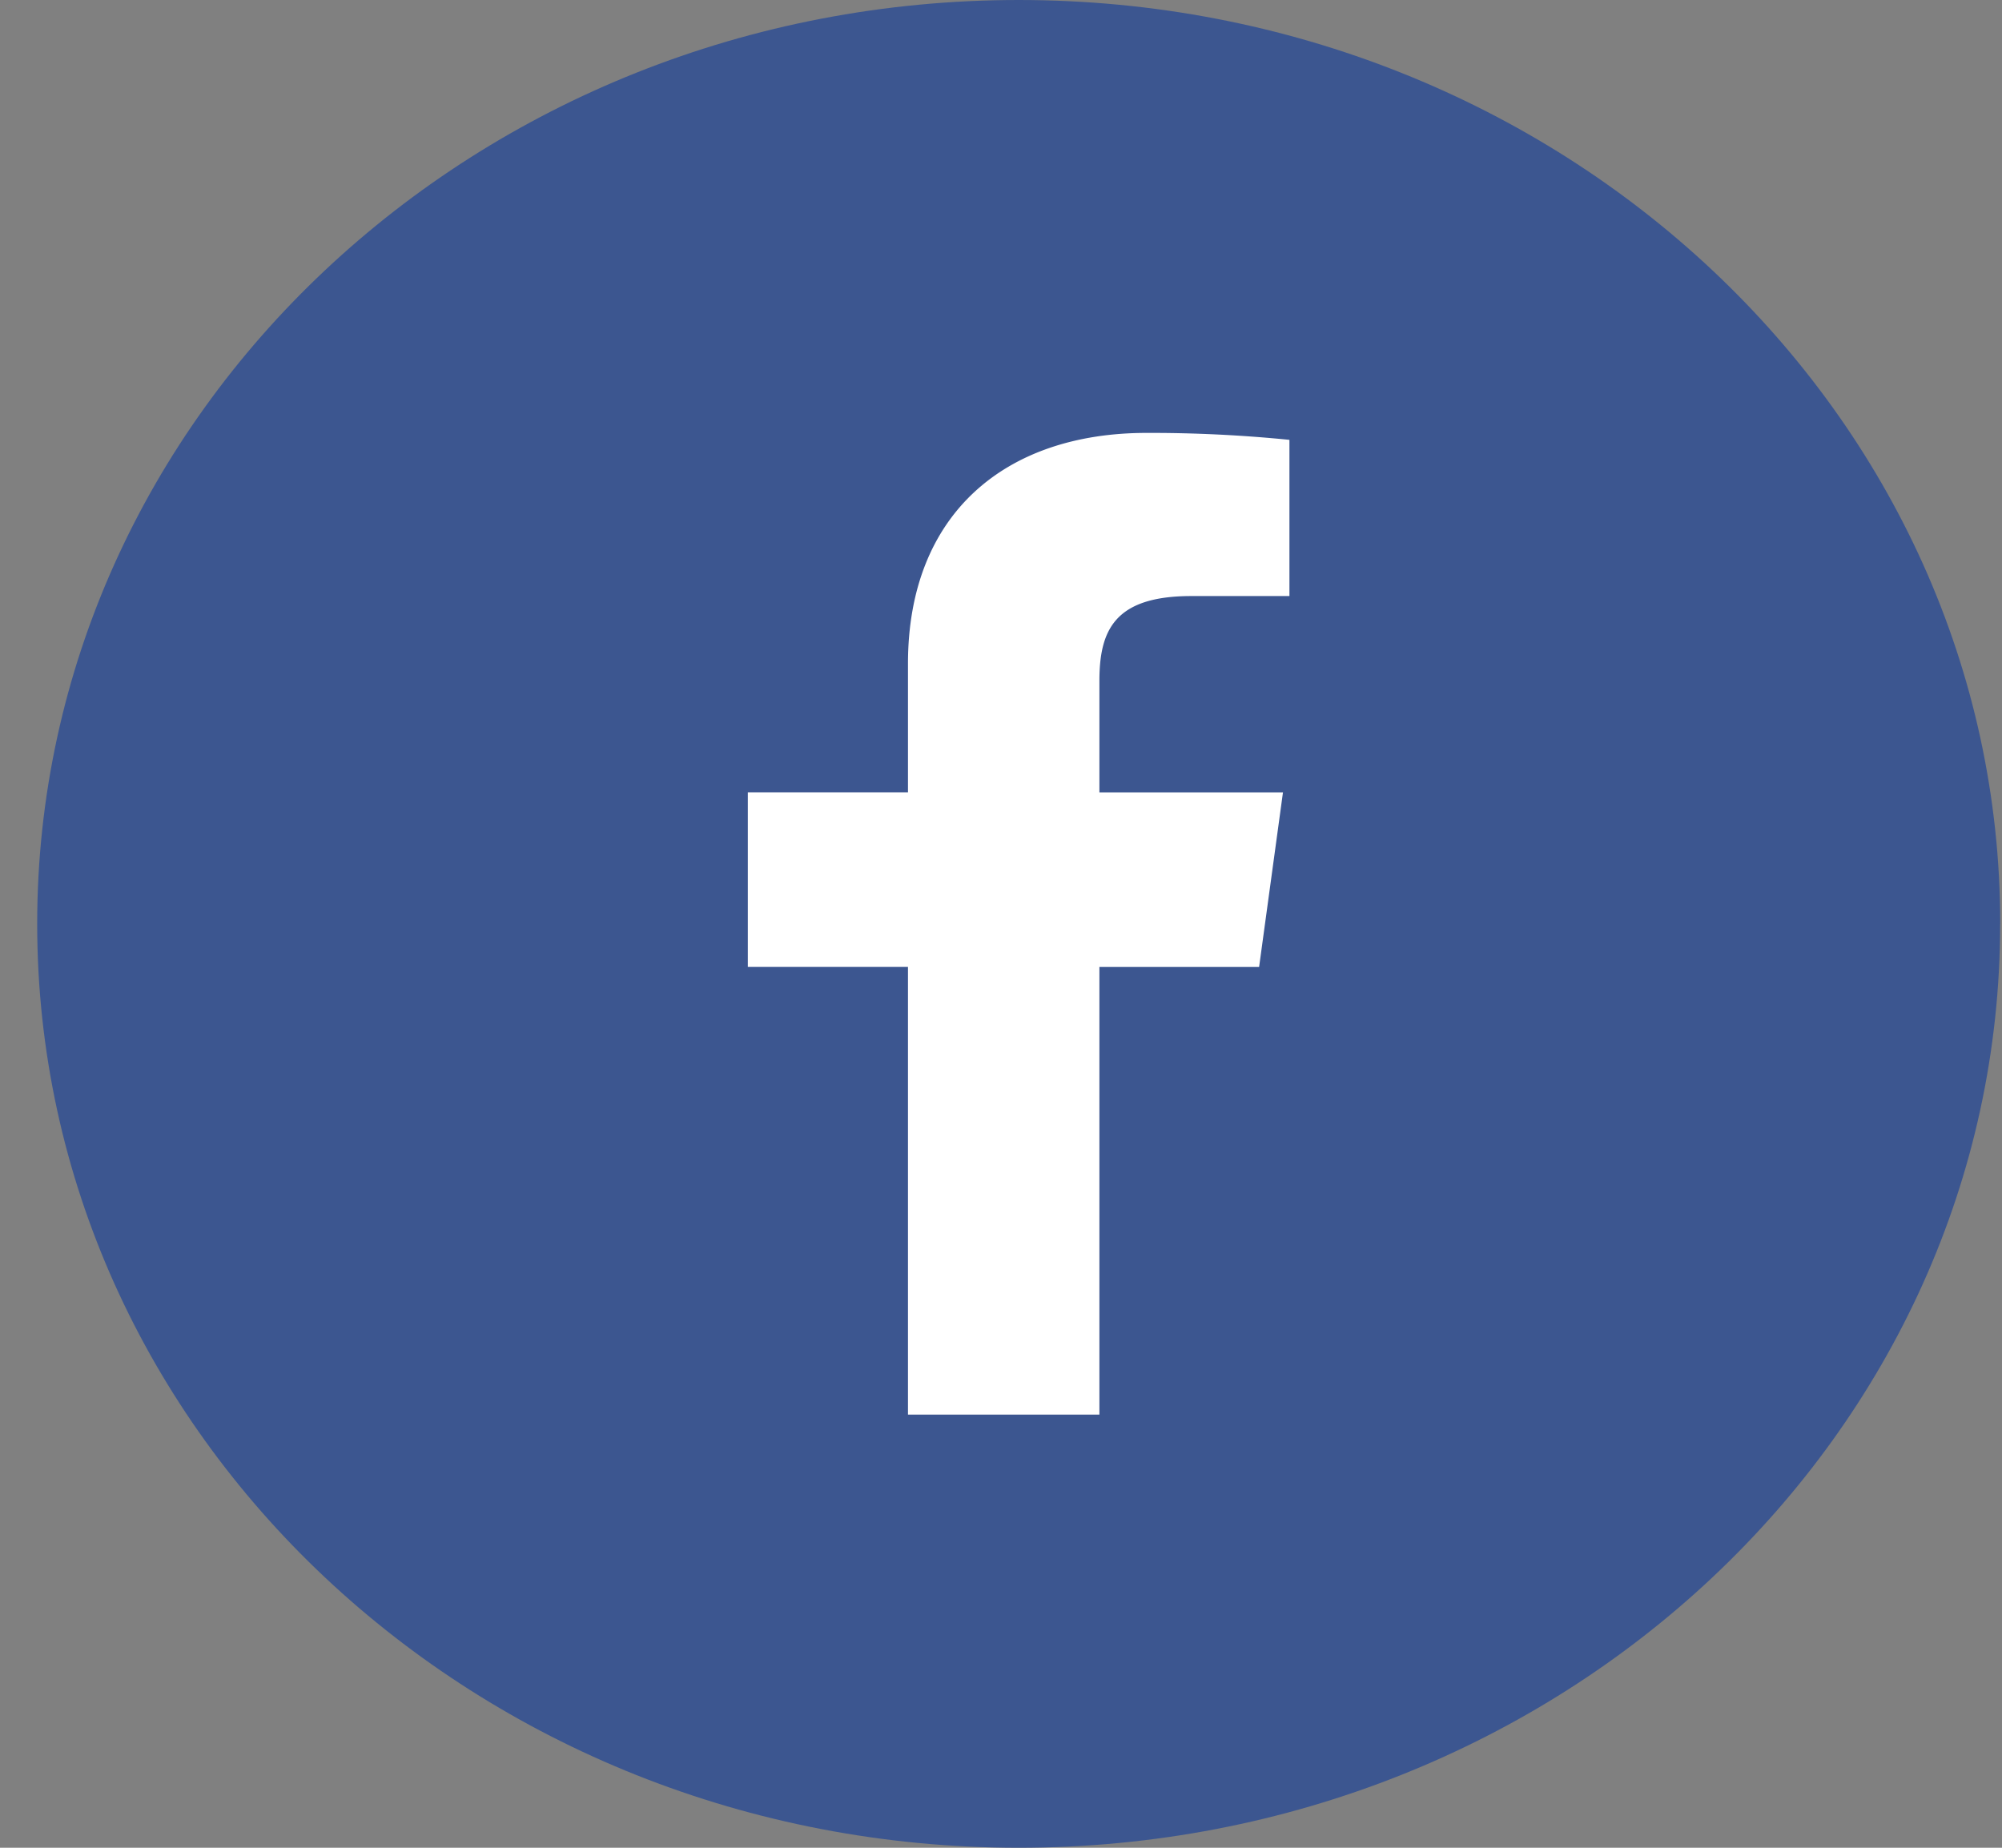 <svg xmlns="http://www.w3.org/2000/svg" width="26" height="24" viewBox="0 0 26 24">
    <rect x="0" y="0" width="26" height="24" fill="#808080" stroke="none"/>
    <g fill="none" fill-rule="evenodd">
        <path fill="#3C5690" d="M25.976 12c0 6.627-5.707 12-12.747 12C6.19 24 .483 18.627.483 12S6.19 0 13.23 0c7.04 0 12.747 5.373 12.747 12"/>
        <path fill="#FFF" d="M14.278 18.375V12.56h2.074l.31-2.268h-2.384V8.846c0-.657.194-1.104 1.193-1.104h1.275V5.713a18.08 18.08 0 0 0-1.857-.09c-1.839 0-3.097 1.057-3.097 2.997v1.671h-2.08v2.268h2.08v5.815h2.486z"/>
    </g>
</svg>
